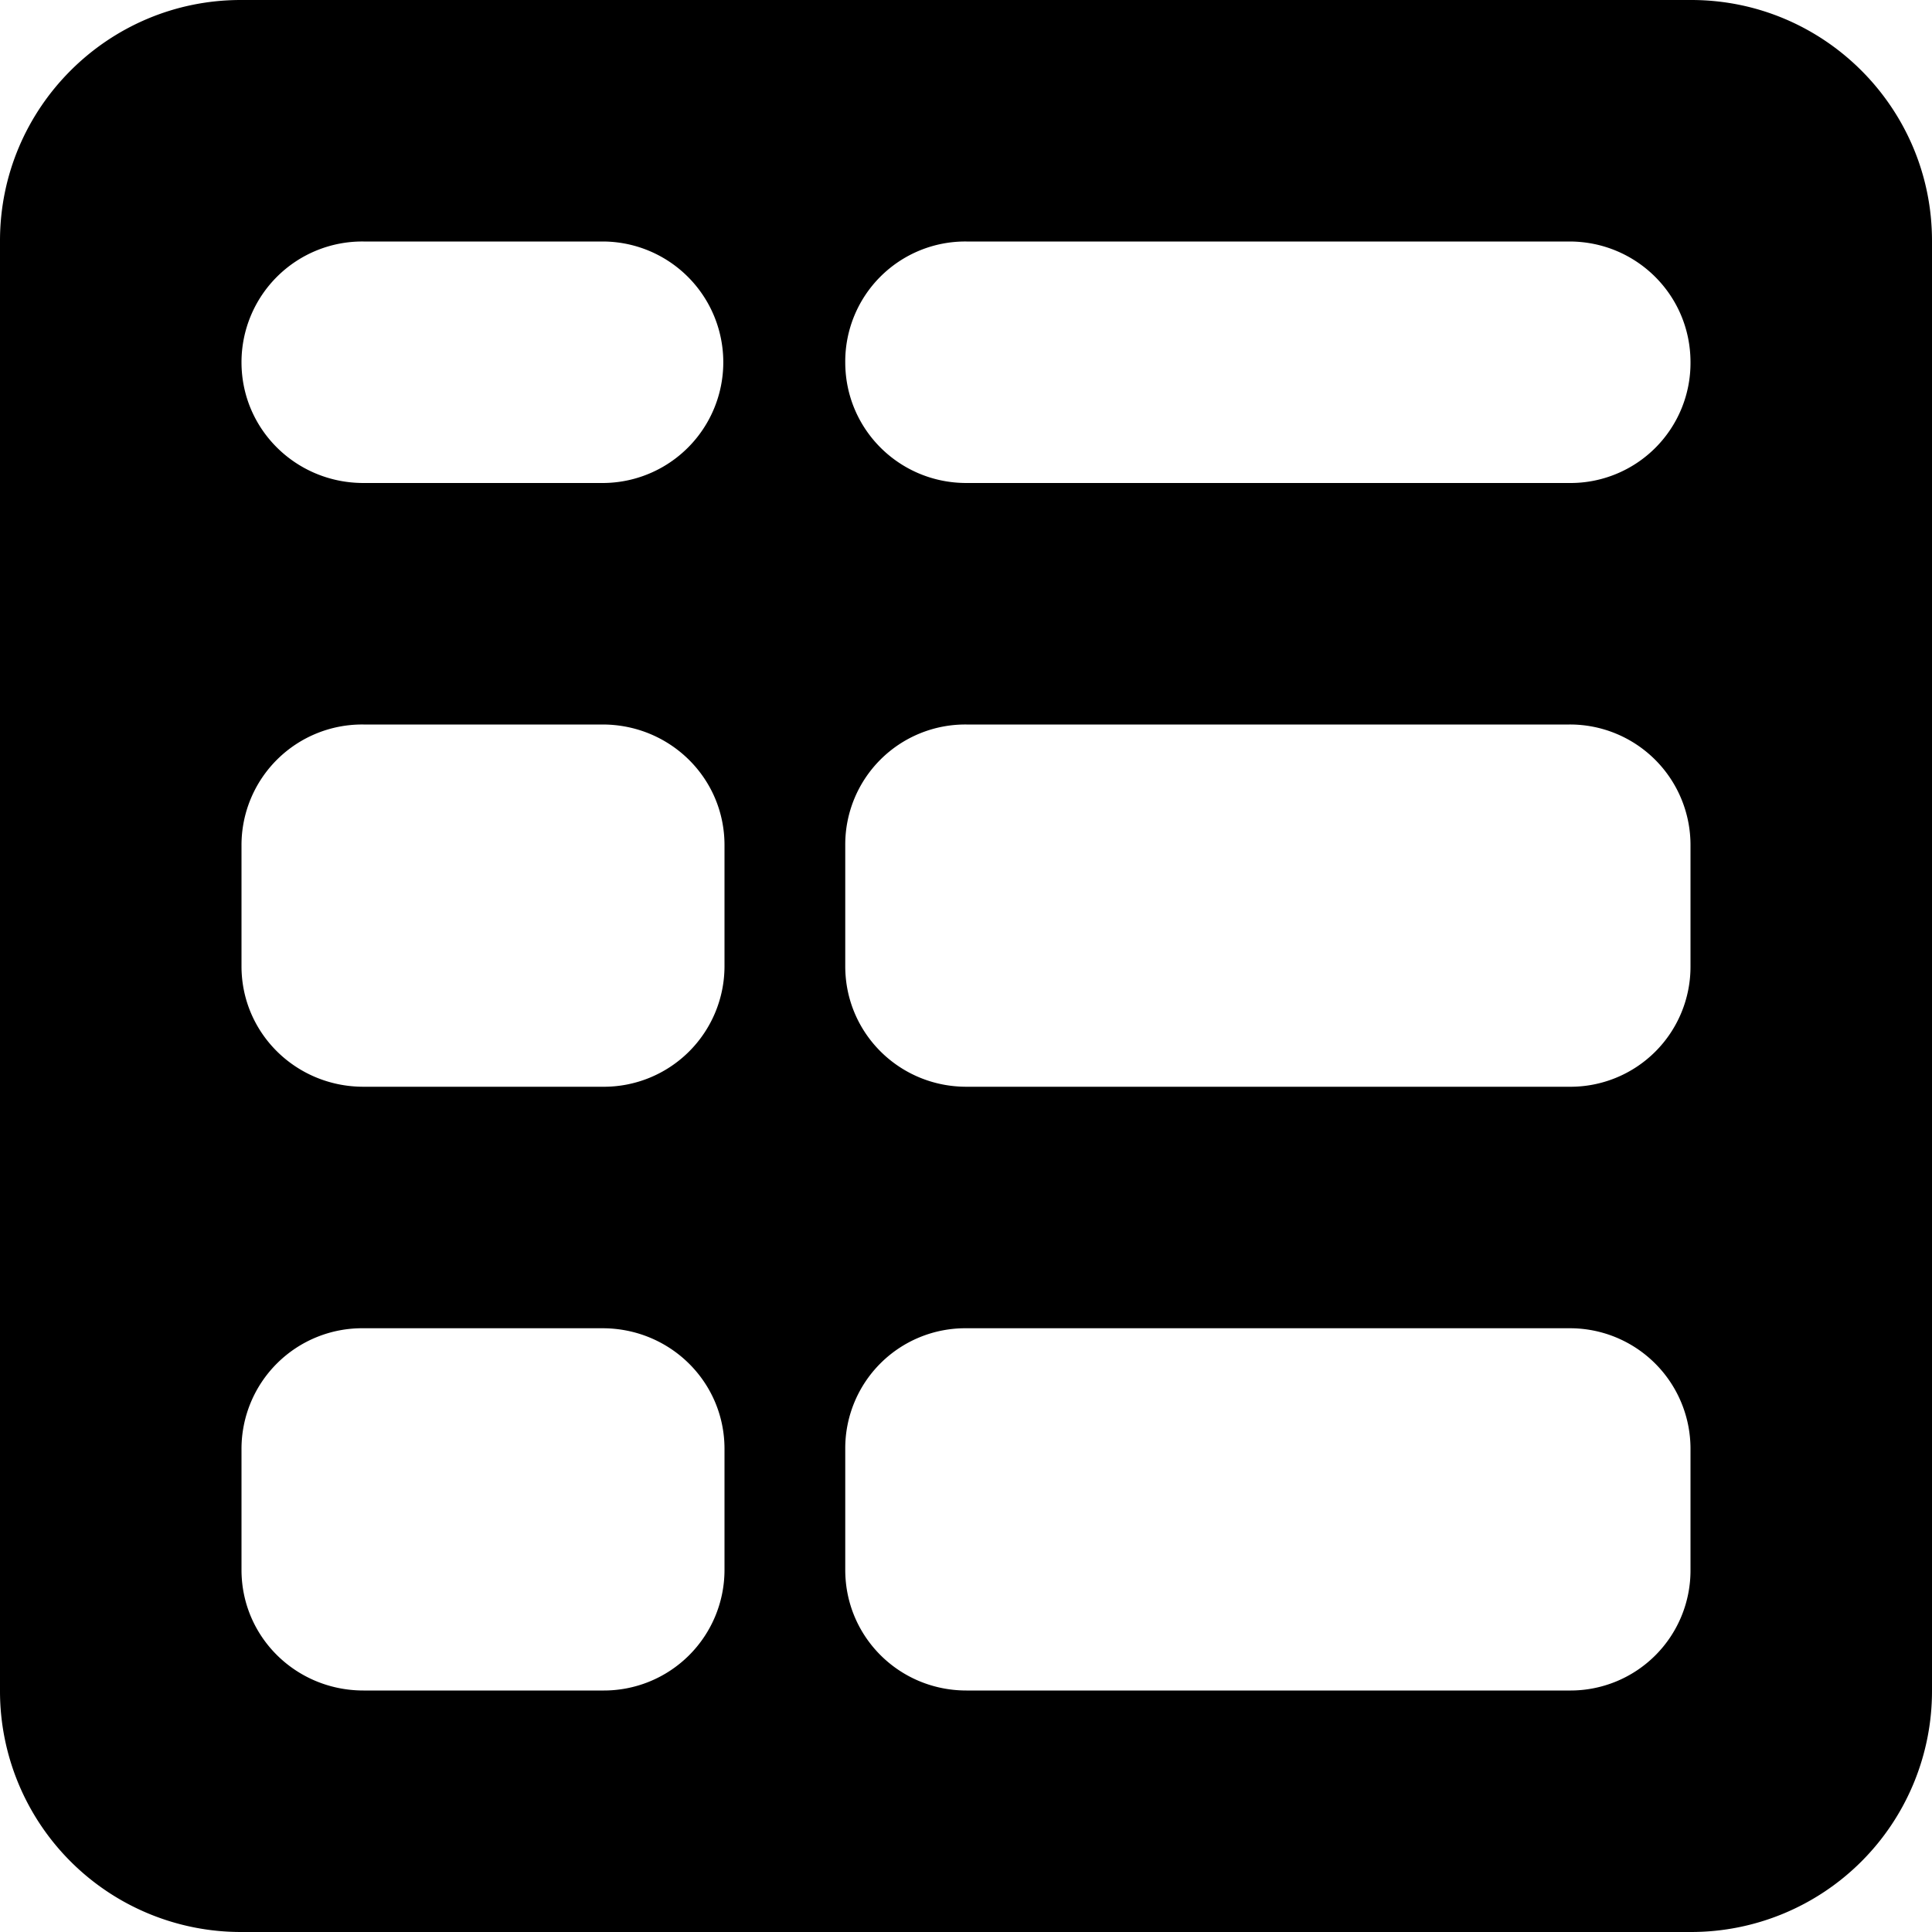 <svg xmlns="http://www.w3.org/2000/svg" width="1em" height="1em" viewBox="0 0 16 16" class="coloredText flex-none" data-color="blue" style="shape-rendering: geometricprecision;"><path fill-rule="evenodd" class="" fill="currentColor" d="M0 1.994C0 .893.895 0 1.994 0h12.012C15.107 0 16 .895 16 1.994v12.012A1.995 1.995 0 0 1 14.006 16H1.994A1.995 1.995 0 0 1 0 14.006V1.994zM2 7v1.002C2 8.557 2.452 9 3.01 9h1.98A.999.999 0 0 0 6 8.001V6.999C6 6.443 5.548 6 4.99 6H3.01A.999.999 0 0 0 2 6.999zm5 0v1.002C7 8.557 7.449 9 8.003 9h4.994A.994.994 0 0 0 14 8.001V6.999A.998.998 0 0 0 12.997 6H8.003A.994.994 0 0 0 7 6.999zM2 3c0 .556.452 1 1.01 1h1.98a1 1 0 1 0 0-2H3.01A1 1 0 0 0 2 3zm5 0c0 .556.449 1 1.003 1h4.994A.994.994 0 0 0 14 3c0-.556-.449-1-1.003-1H8.003A.994.994 0 0 0 7 3zm-5 8.999v1.002c0 .556.452.999 1.01.999h1.98A.999.999 0 0 0 6 13.001v-1.002C6 11.443 5.548 11 4.99 11H3.01a.999.999 0 0 0-1.01.999zm5 0v1.002c0 .556.449.999 1.003.999h4.994A.994.994 0 0 0 14 13.001v-1.002A.998.998 0 0 0 12.997 11H8.003A.994.994 0 0 0 7 11.999z"></path></svg>